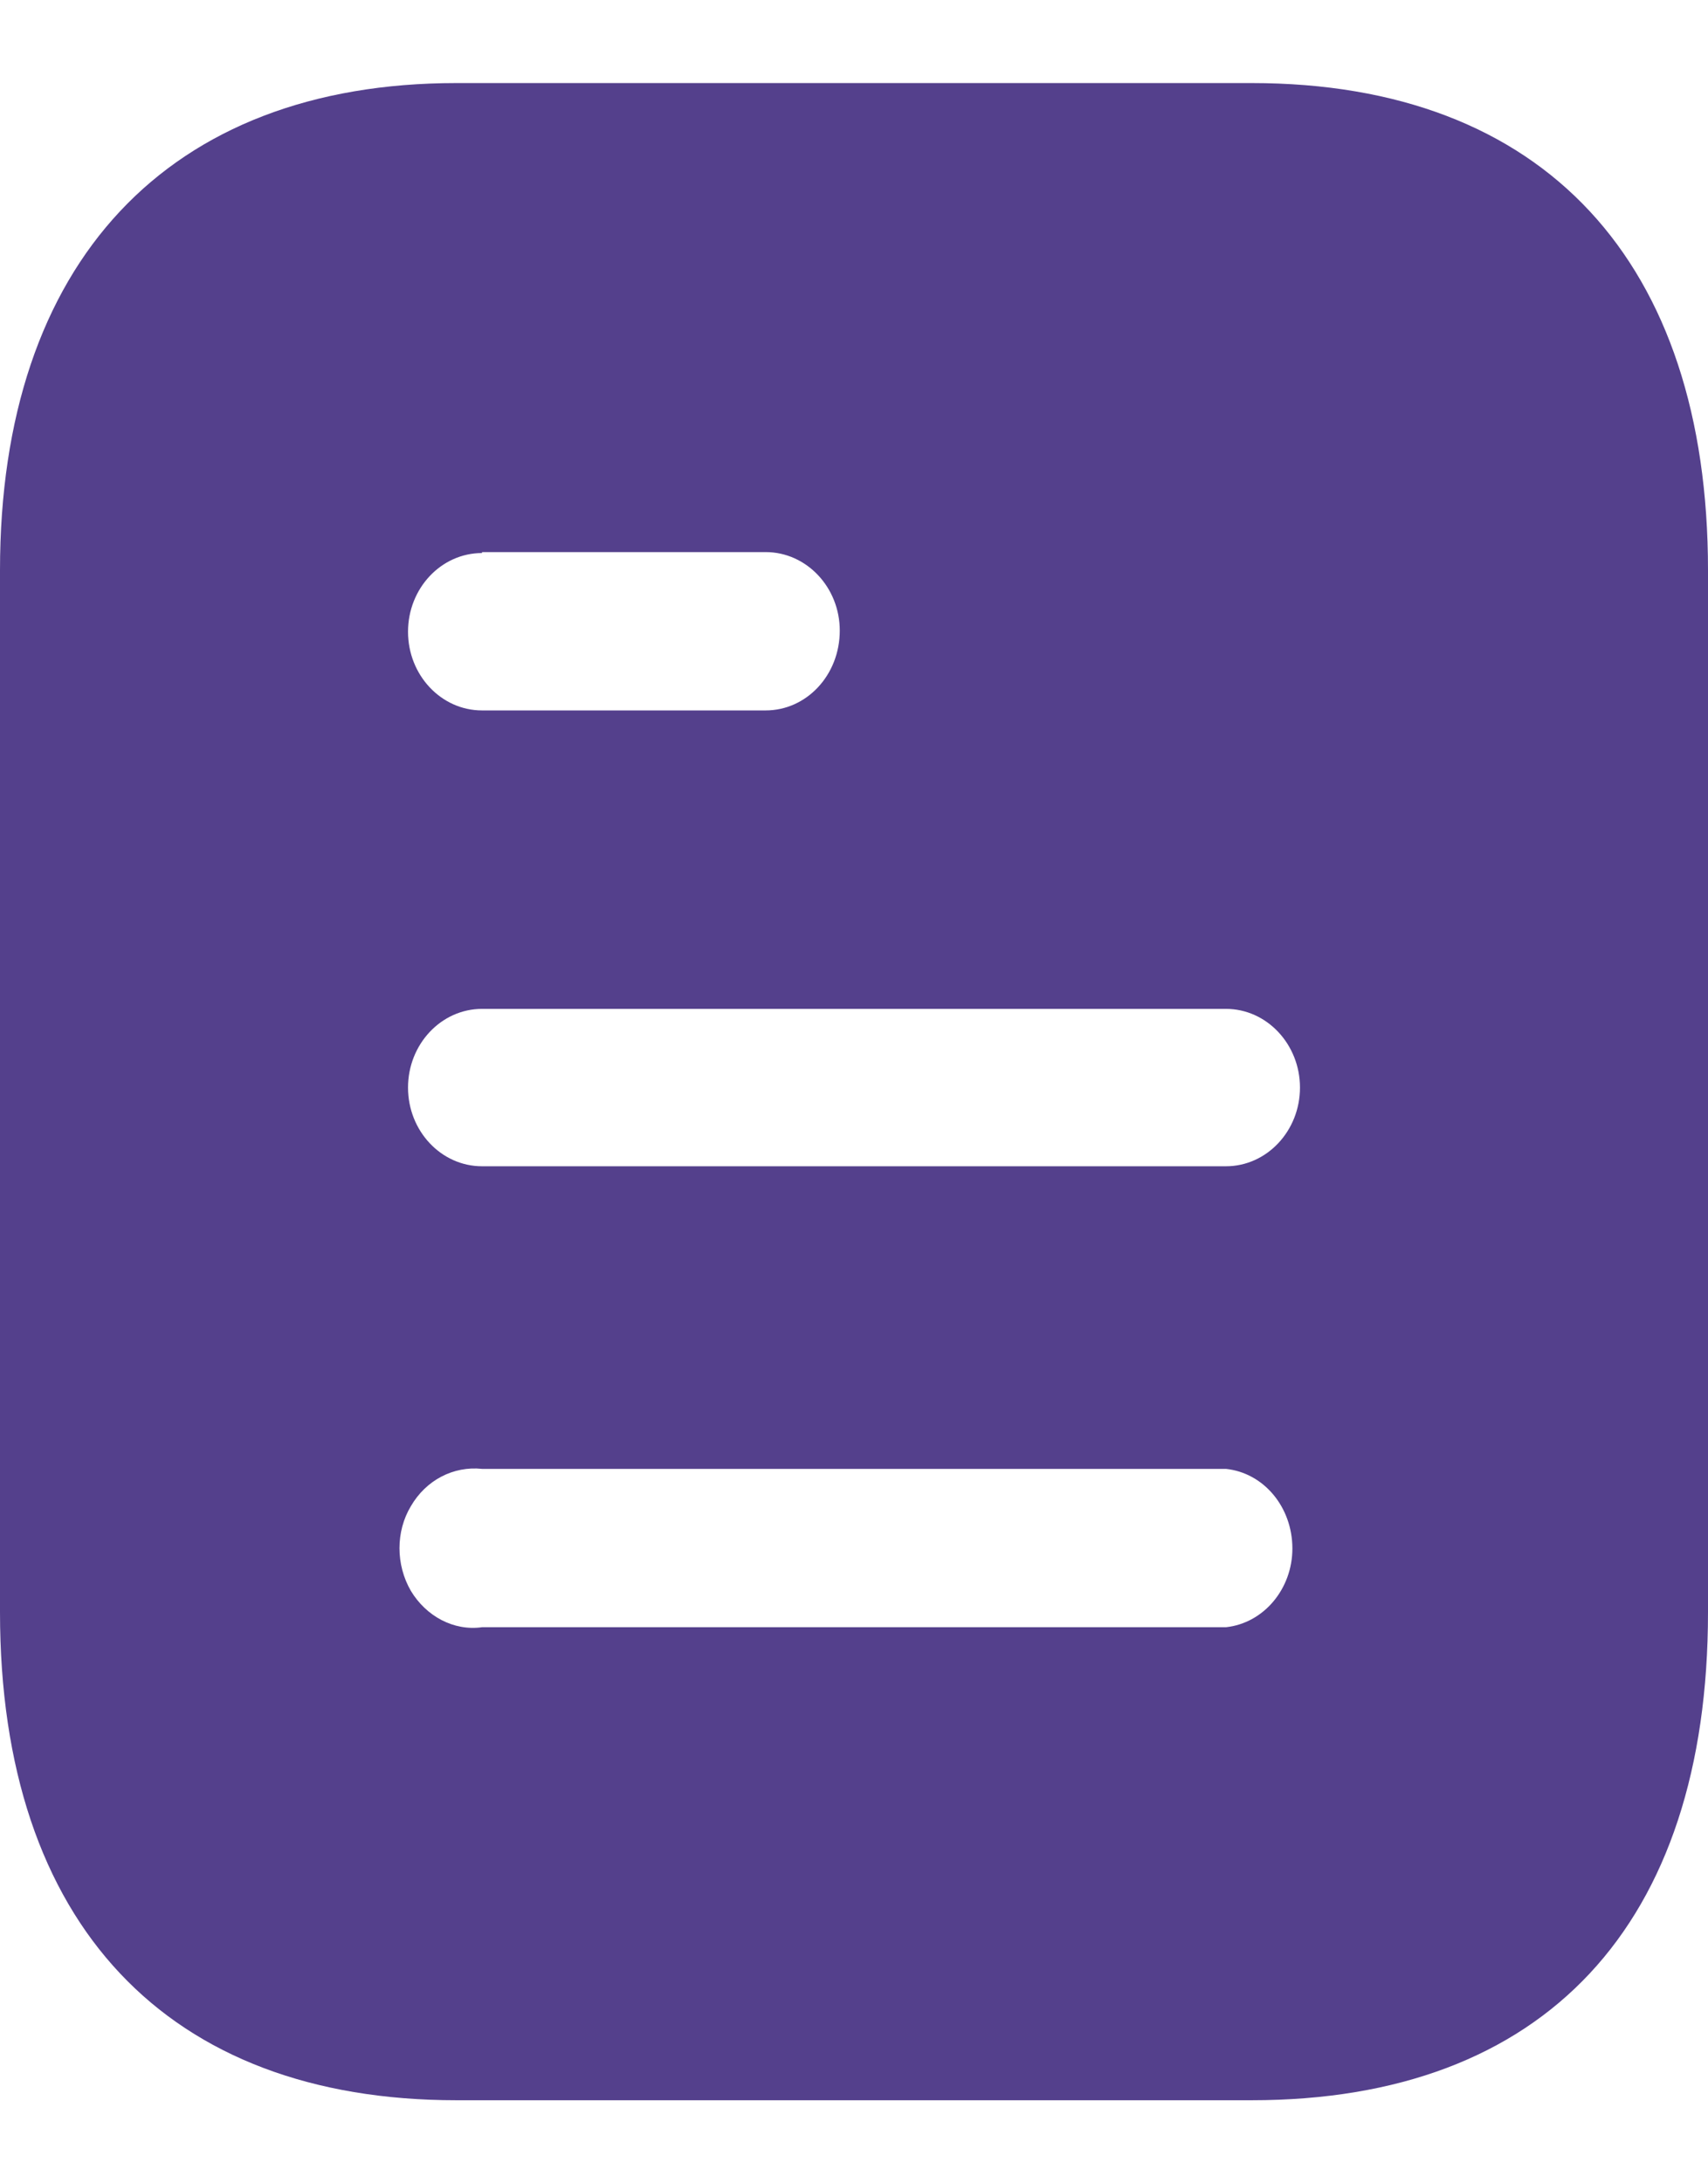 <svg width="18" height="23" viewBox="0 0 18 23" fill="none" xmlns="http://www.w3.org/2000/svg">
<path fill-rule="evenodd" clip-rule="evenodd" d="M4.81 0.875H13.191C16.28 0.875 18 2.766 18 6.007V16.983C18 20.276 16.28 22.125 13.191 22.125H4.81C1.77 22.125 0 20.276 0 16.983V6.007C0 2.766 1.77 0.875 4.81 0.875ZM5.08 5.826V5.816H8.069C8.5 5.816 8.85 6.188 8.85 6.643C8.85 7.112 8.5 7.484 8.069 7.484H5.08C4.649 7.484 4.3 7.112 4.3 6.655C4.3 6.198 4.649 5.826 5.08 5.826ZM5.08 12.286H12.92C13.35 12.286 13.7 11.914 13.7 11.457C13.7 11.001 13.35 10.628 12.92 10.628H5.08C4.649 10.628 4.3 11.001 4.3 11.457C4.3 11.914 4.649 12.286 5.08 12.286ZM5.08 17.142H12.92C13.319 17.099 13.62 16.737 13.62 16.313C13.62 15.877 13.319 15.516 12.92 15.474H5.08C4.78 15.442 4.49 15.591 4.33 15.867C4.17 16.133 4.17 16.483 4.33 16.759C4.49 17.025 4.78 17.184 5.08 17.142Z" fill="#54408C"/>
</svg>
